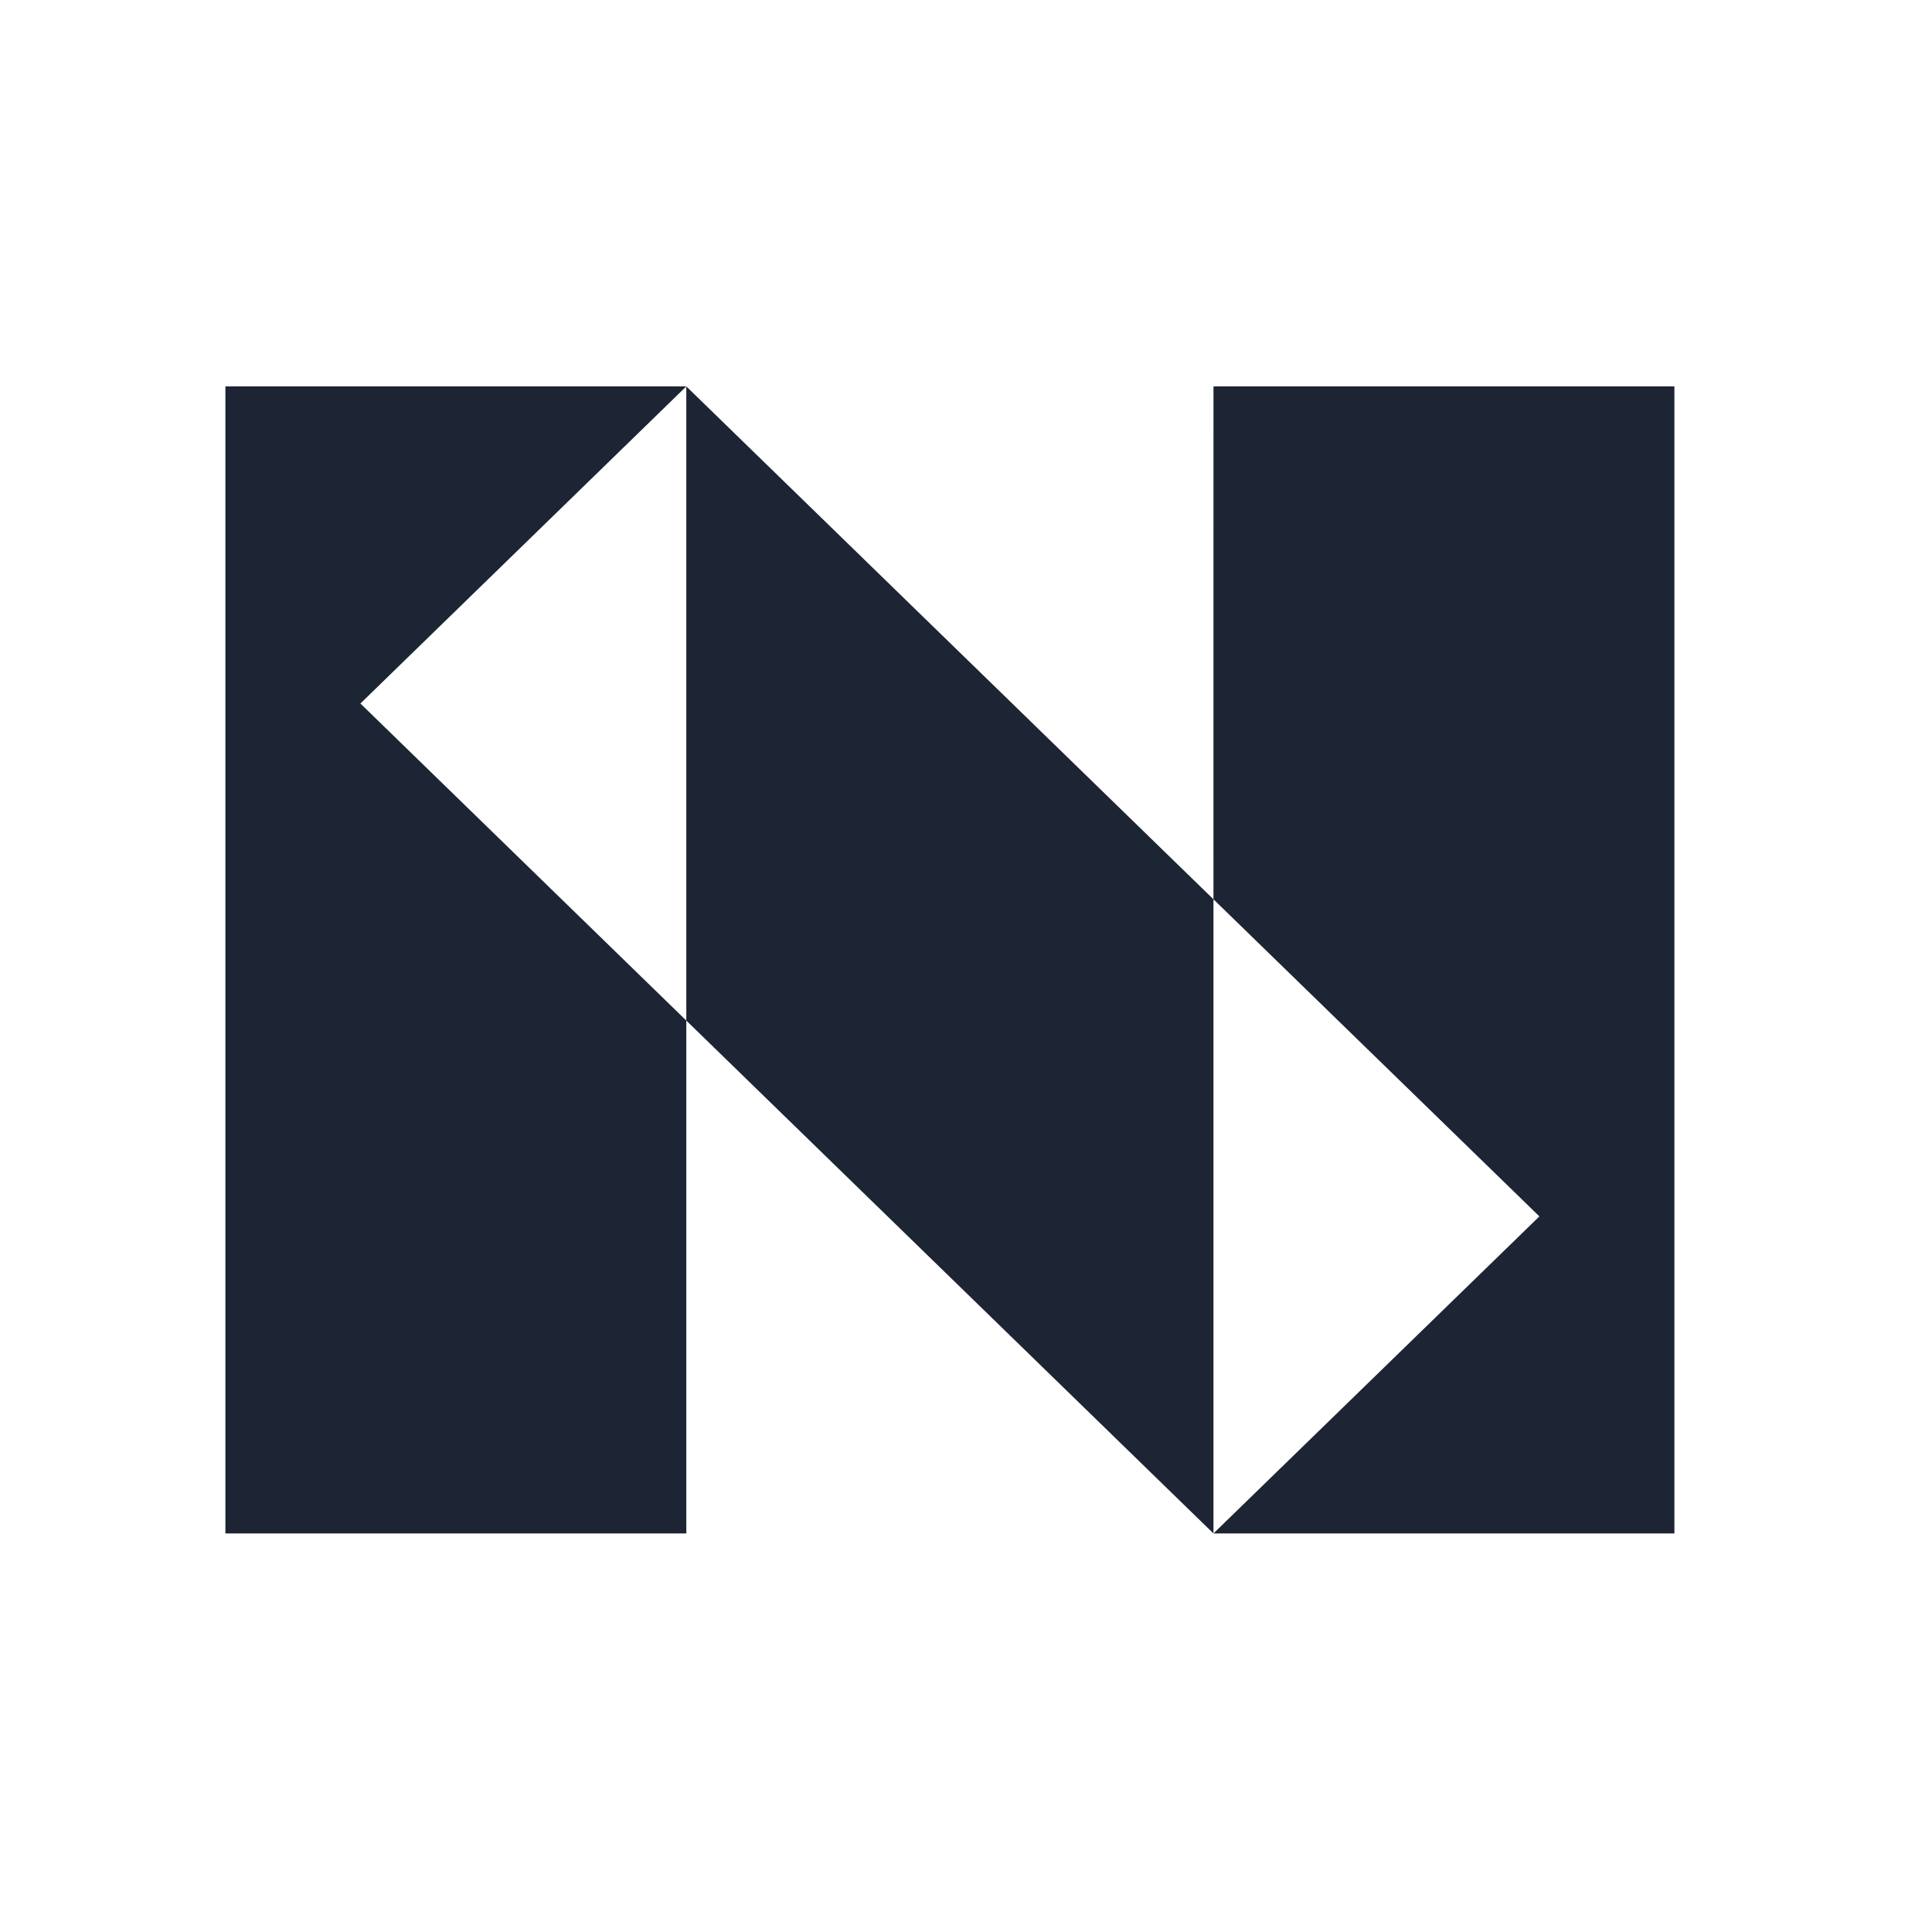 <svg width="60" height="60" viewBox="0 0 60 60" fill="none" xmlns="http://www.w3.org/2000/svg">
<path fill-rule="evenodd" clip-rule="evenodd" d="M7 47.623V12H21.314L37.685 27.928V47.623L21.314 31.695V47.623H7ZM21.314 31.695L21.314 12L11.193 21.848L21.314 31.695ZM37.685 27.928L37.686 12H52V47.623H37.685L47.807 37.776L37.685 27.928Z" fill="#1D2433"/>
</svg>
